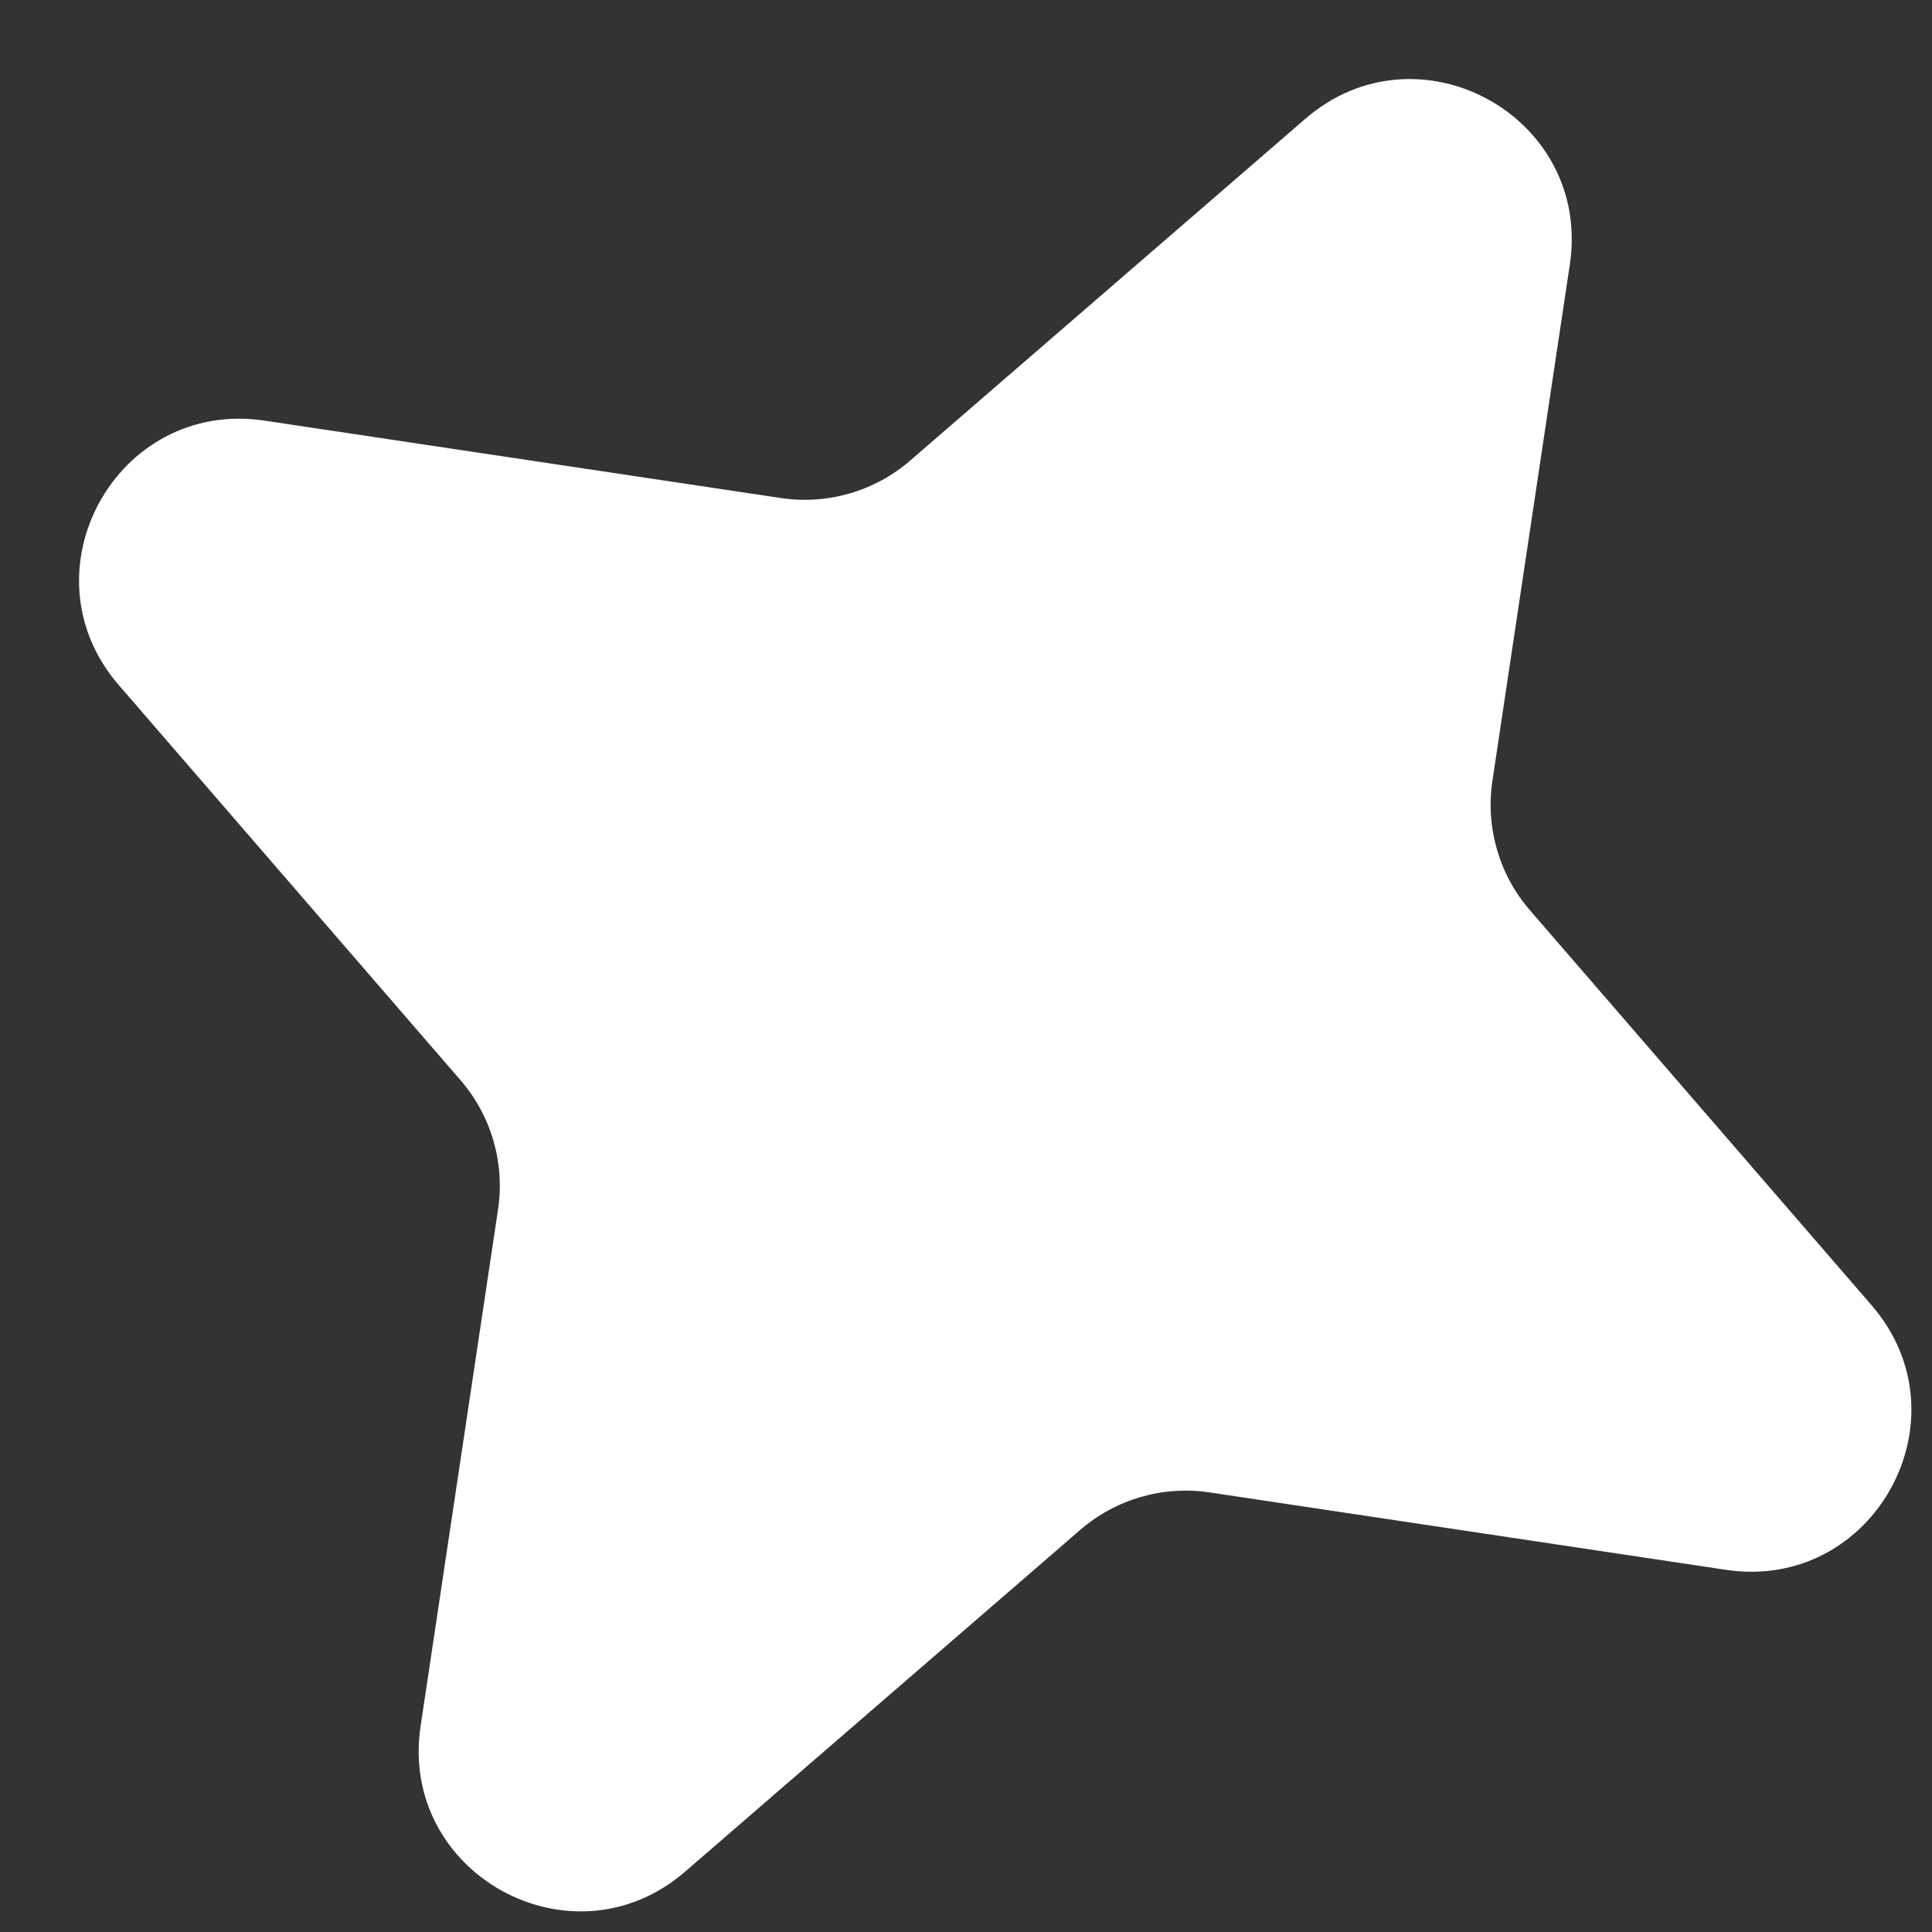 <svg width="24" height="24" viewBox="0 0 24 24" fill="none" xmlns="http://www.w3.org/2000/svg">
    <rect x="0" y="0" width="24" height="24" fill="#333333" stroke="none"/>
    <path d="M16.215 1.476C17.619 0.261 19.776 1.448 19.501 3.285L18.539 9.702C18.453 10.279 18.623 10.866 19.005 11.307L23.25 16.215C24.465 17.619 23.277 19.776 21.441 19.501L15.024 18.539C14.446 18.453 13.86 18.623 13.419 19.005L8.511 23.25C7.107 24.465 4.949 23.277 5.225 21.441L6.187 15.024C6.273 14.447 6.103 13.86 5.721 13.419L1.476 8.511C0.261 7.107 1.448 4.95 3.285 5.225L9.702 6.187C10.279 6.273 10.866 6.103 11.307 5.721L16.215 1.476Z" fill="white"/>
</svg>
